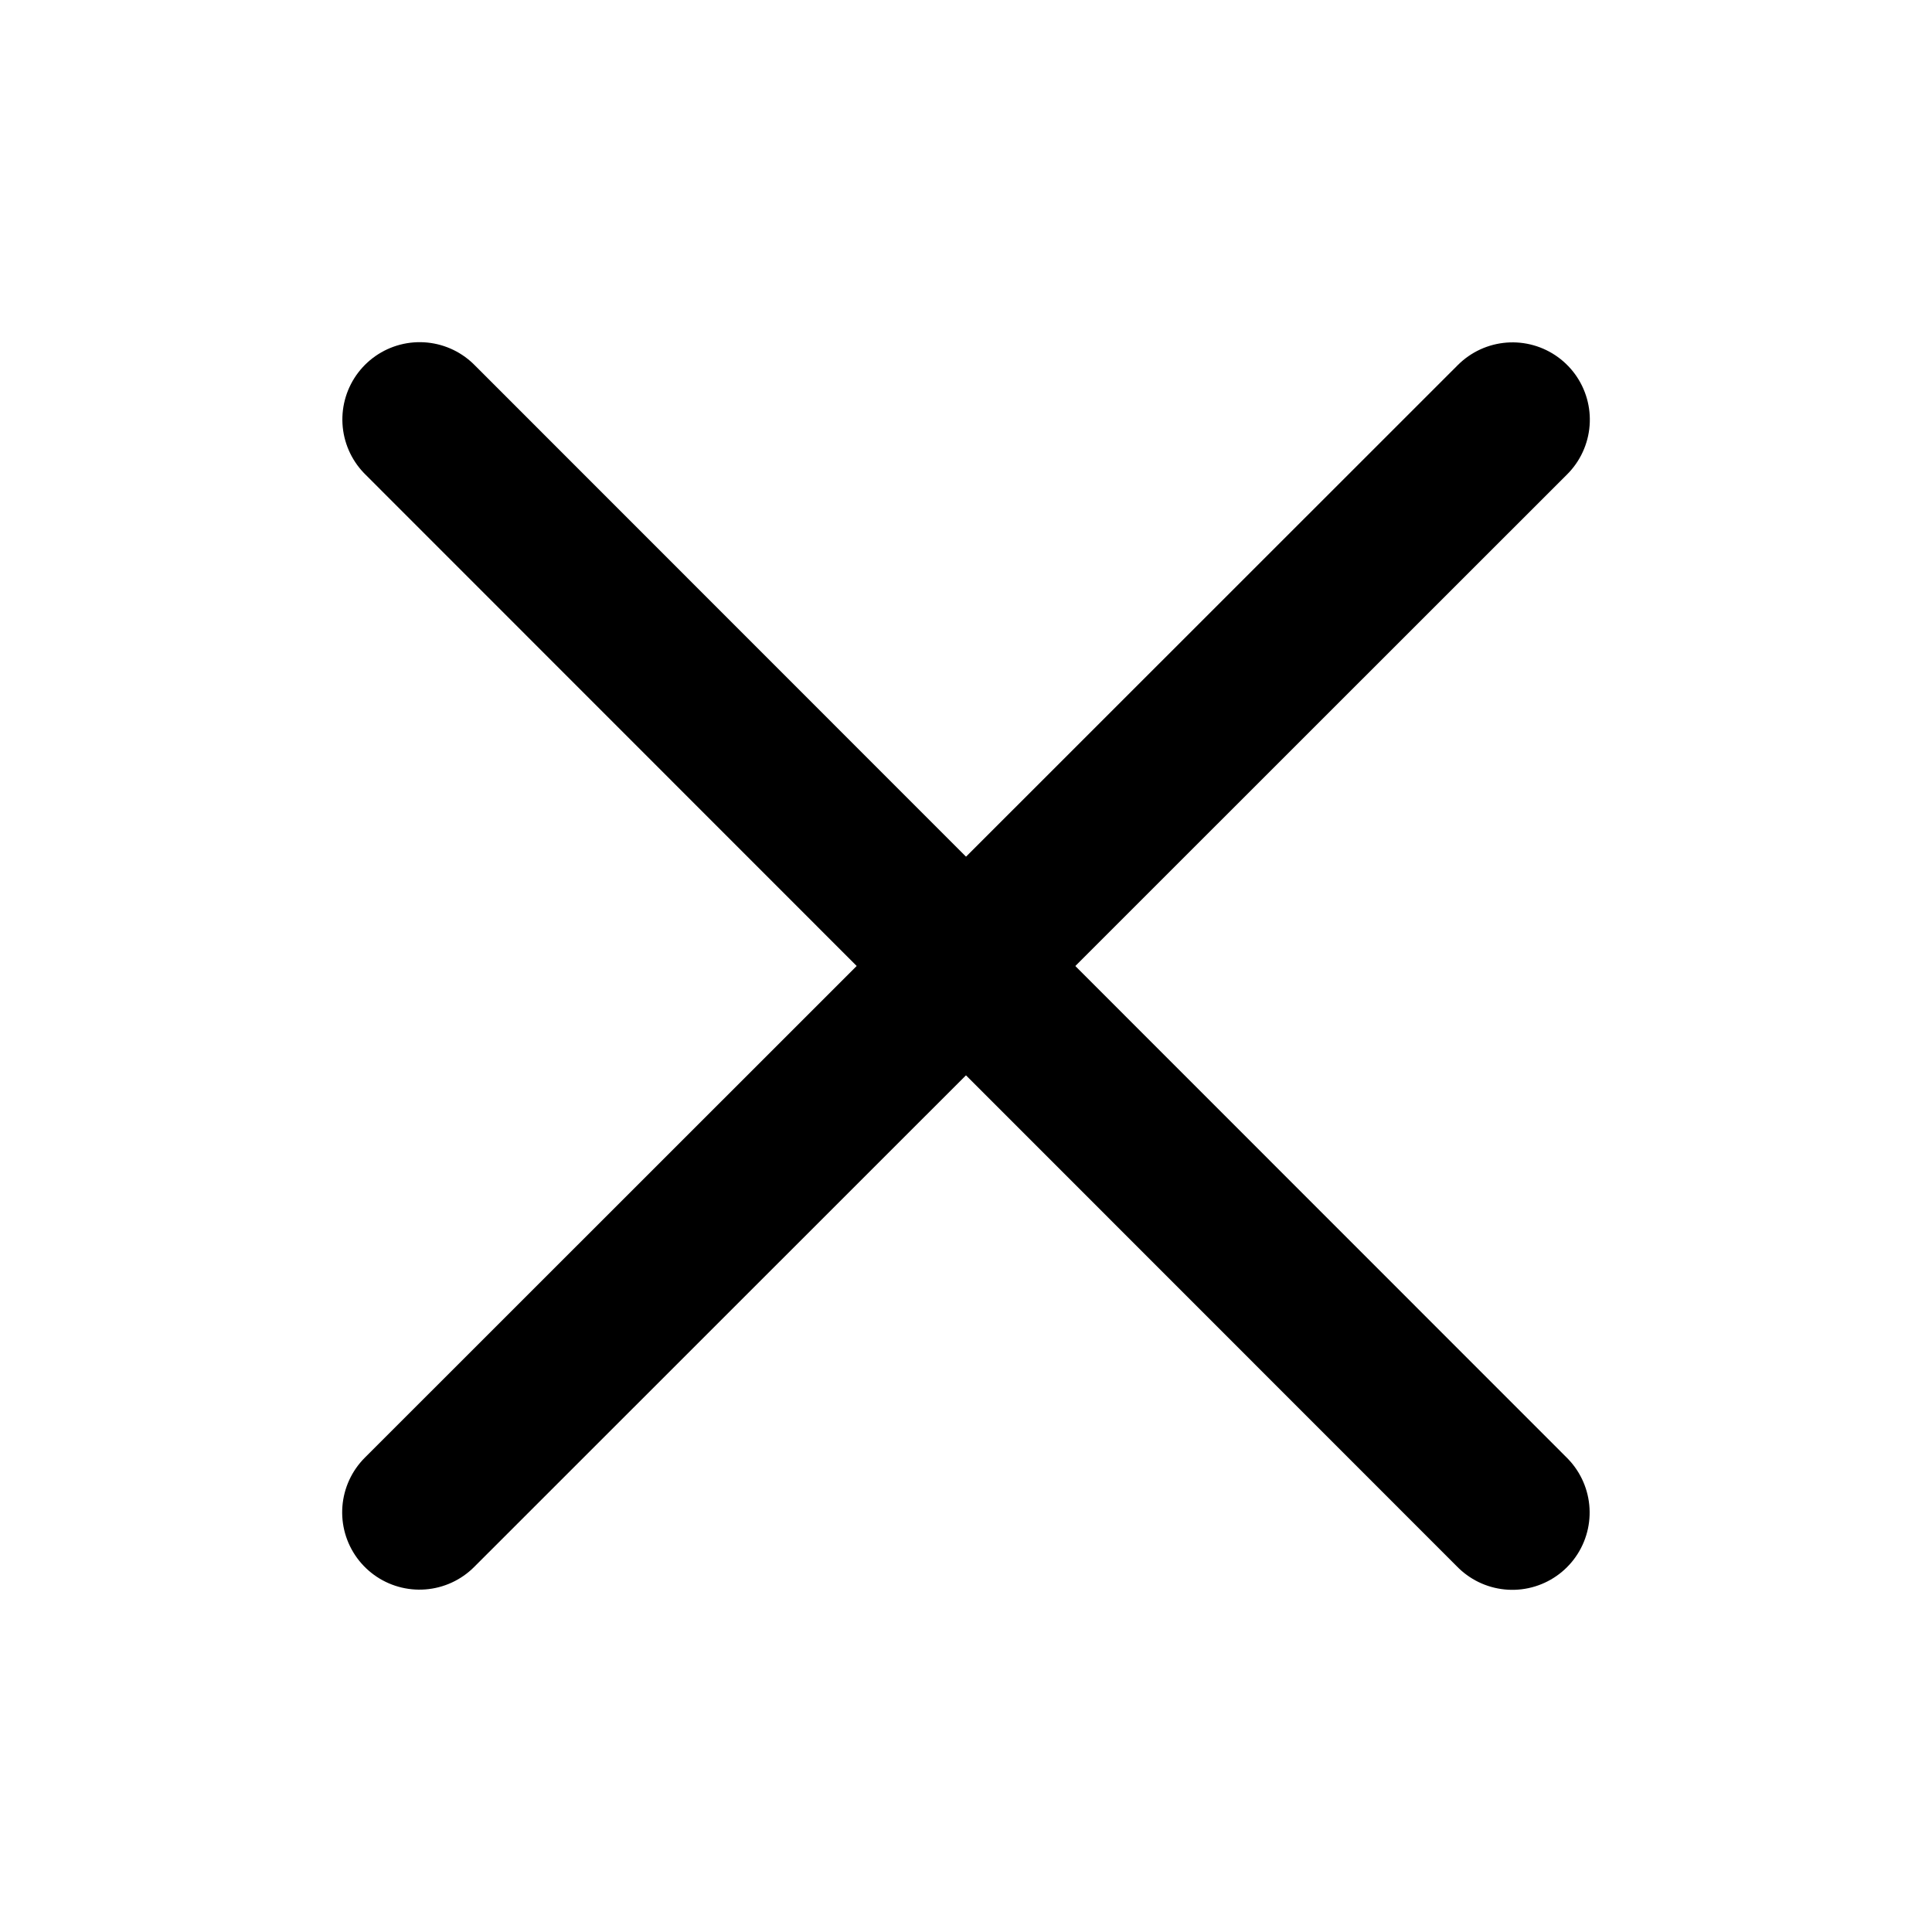 <?xml version="1.0" encoding="UTF-8" standalone="no"?>
<svg
   xmlns:dc="http://purl.org/dc/elements/1.1/"
   xmlns:cc="http://creativecommons.org/ns#"
   xmlns:rdf="http://www.w3.org/1999/02/22-rdf-syntax-ns#"
   xmlns:svg="http://www.w3.org/2000/svg"
   xmlns="http://www.w3.org/2000/svg"
   width="100"
   height="100"
   viewBox="0 0 26.458 26.458"
   version="1.1"
   id="svg8">
  <defs
     id="defs2" />
  <g
     id="layer1">
    <g
       id="g854"
       transform="rotate(45.01,13.229,13.229)">
      <path
         style="fill:none;stroke:#000000;stroke-width:2.117;stroke-linecap:round;stroke-linejoin:miter;stroke-miterlimit:4;stroke-dasharray:none;stroke-opacity:1"
         d="M 2.646,13.229 H 23.812"
         id="path835" />
      <path
         style="fill:none;stroke:#000000;stroke-width:2.117;stroke-linecap:round;stroke-linejoin:miter;stroke-miterlimit:4;stroke-dasharray:none;stroke-opacity:1"
         d="M 13.229,2.646 V 23.812"
         id="path835-7" />
    </g>
  </g>
</svg>
